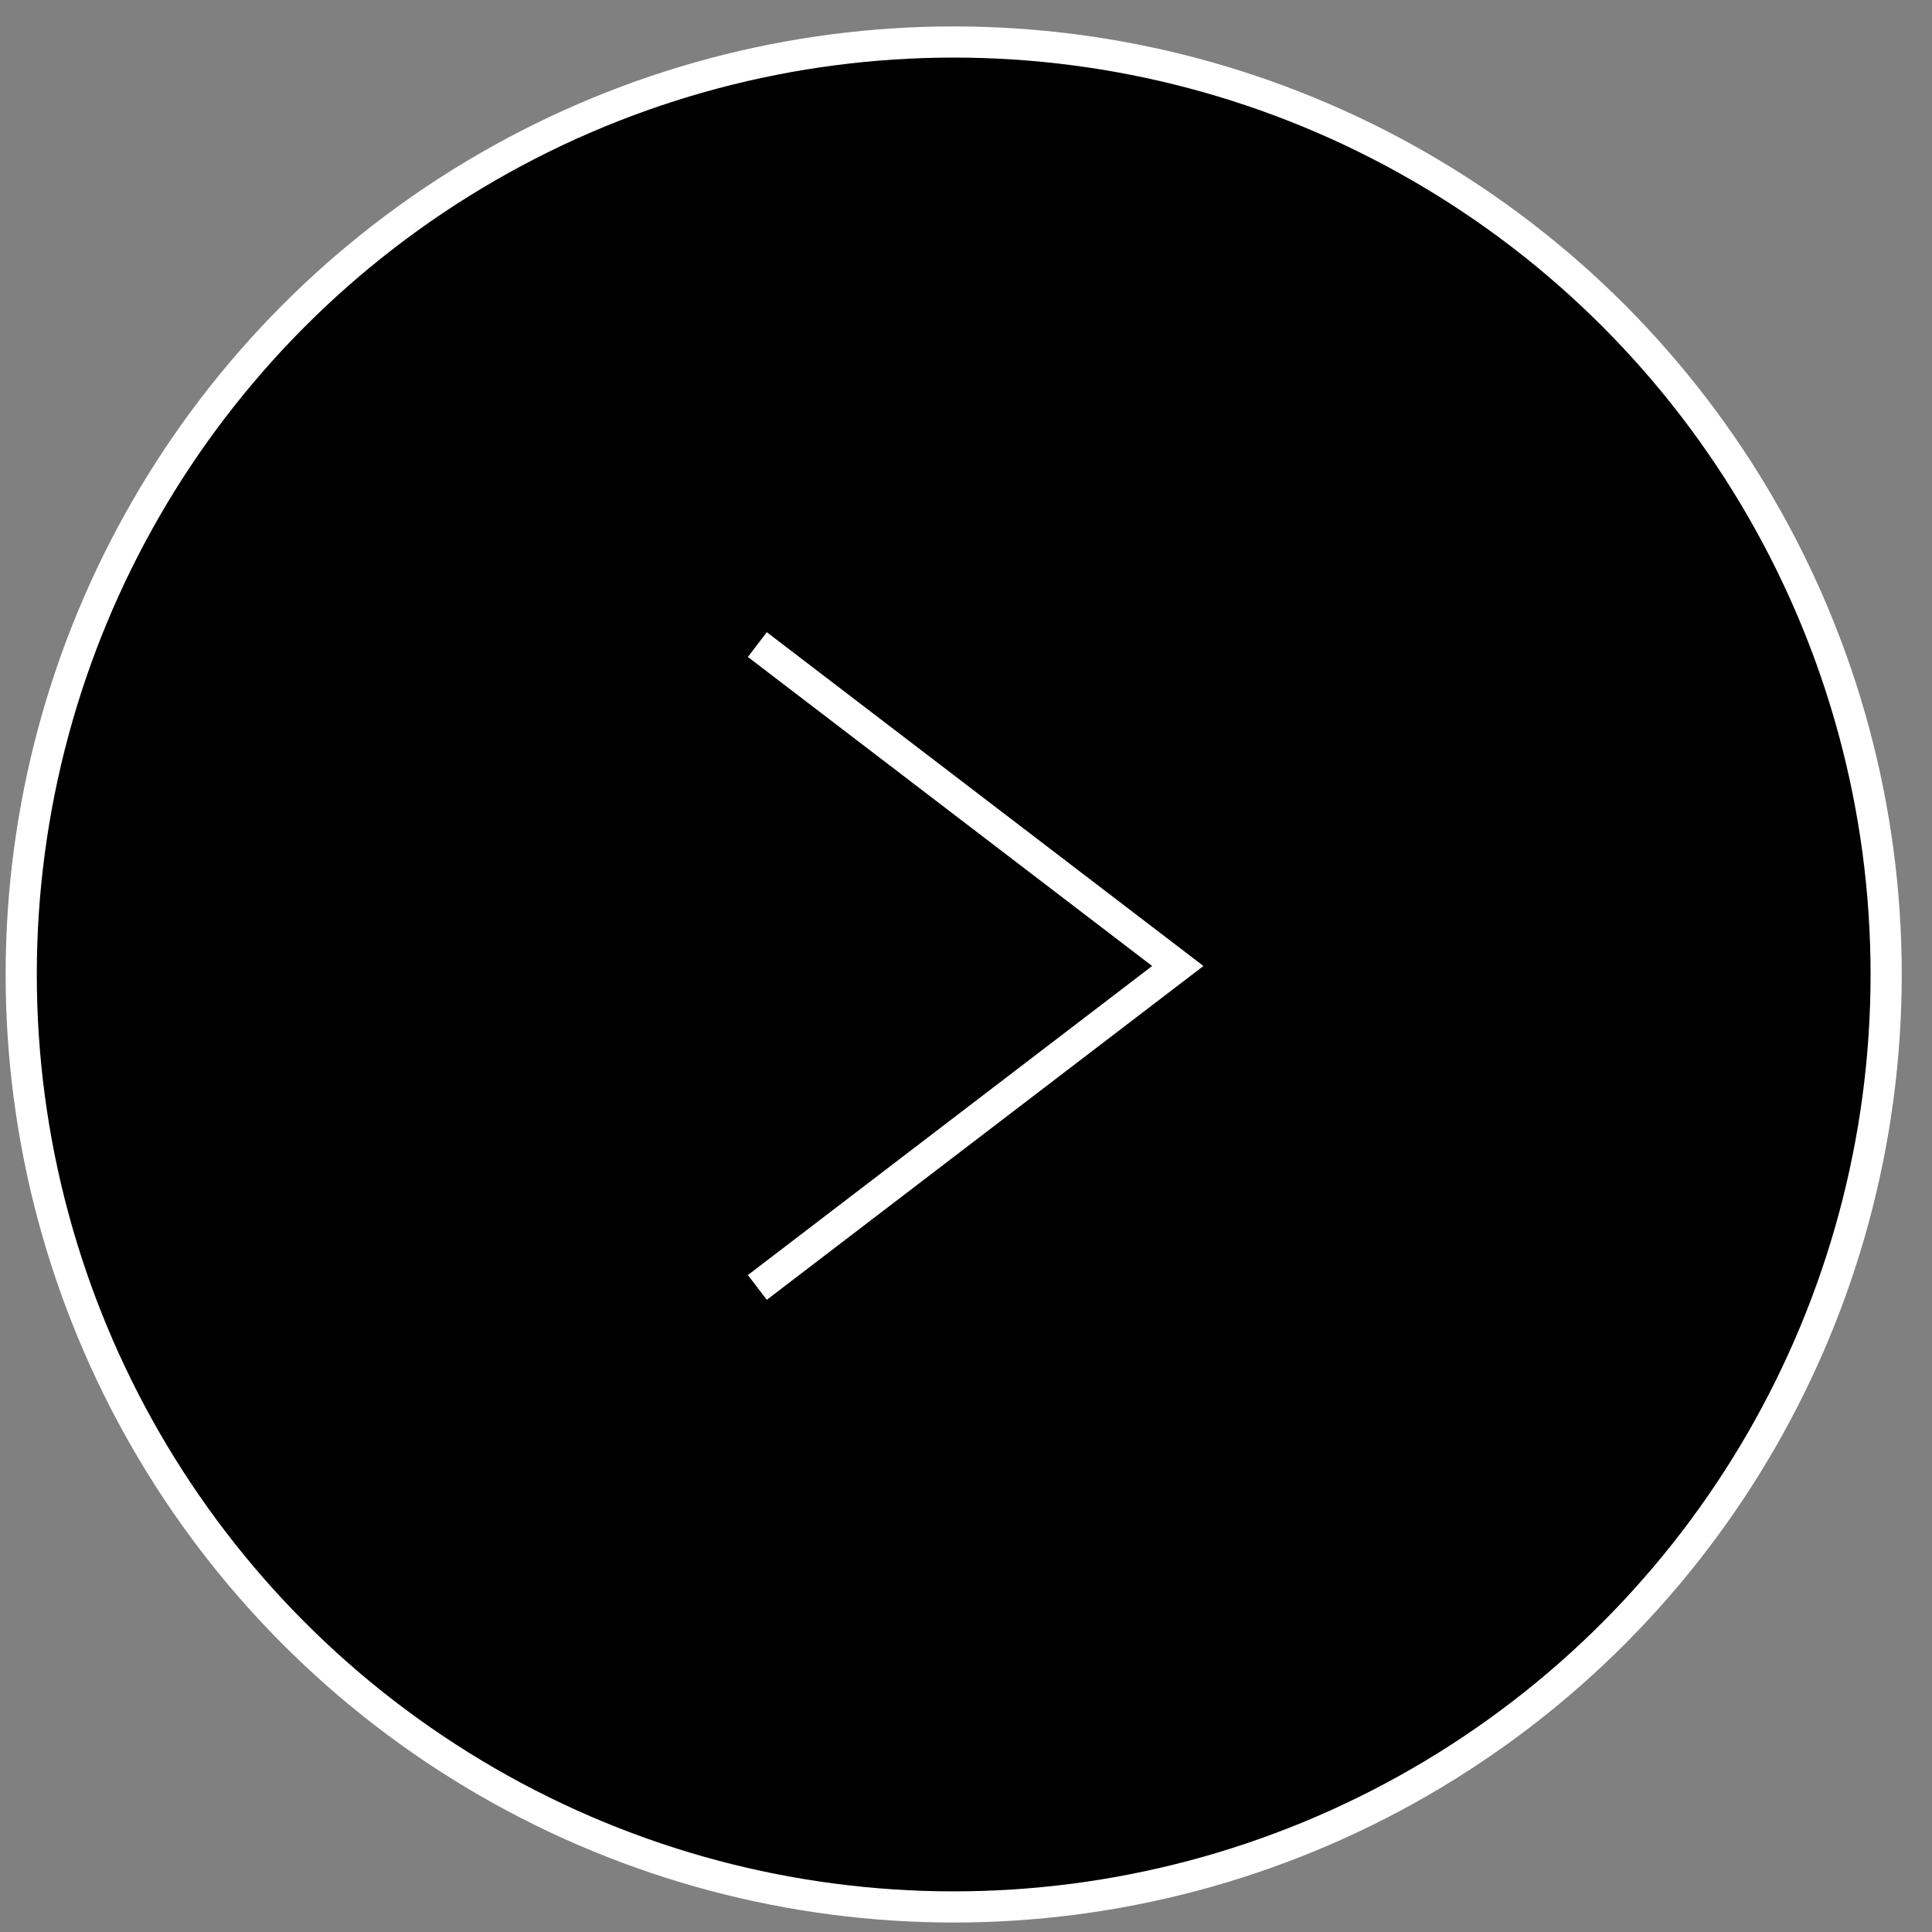<svg width="62" height="62" viewBox="0 0 62 62" fill="none" xmlns="http://www.w3.org/2000/svg">
<rect x="0" y="0" width="62" height="62" fill="#808080" stroke="none"/>
<circle cx="30.605" cy="31.272" r="29.924" fill="black" stroke="white"/>
<path d="M24.304 20.685L37.797 31L24.304 41.315" stroke="white"/>
</svg>
